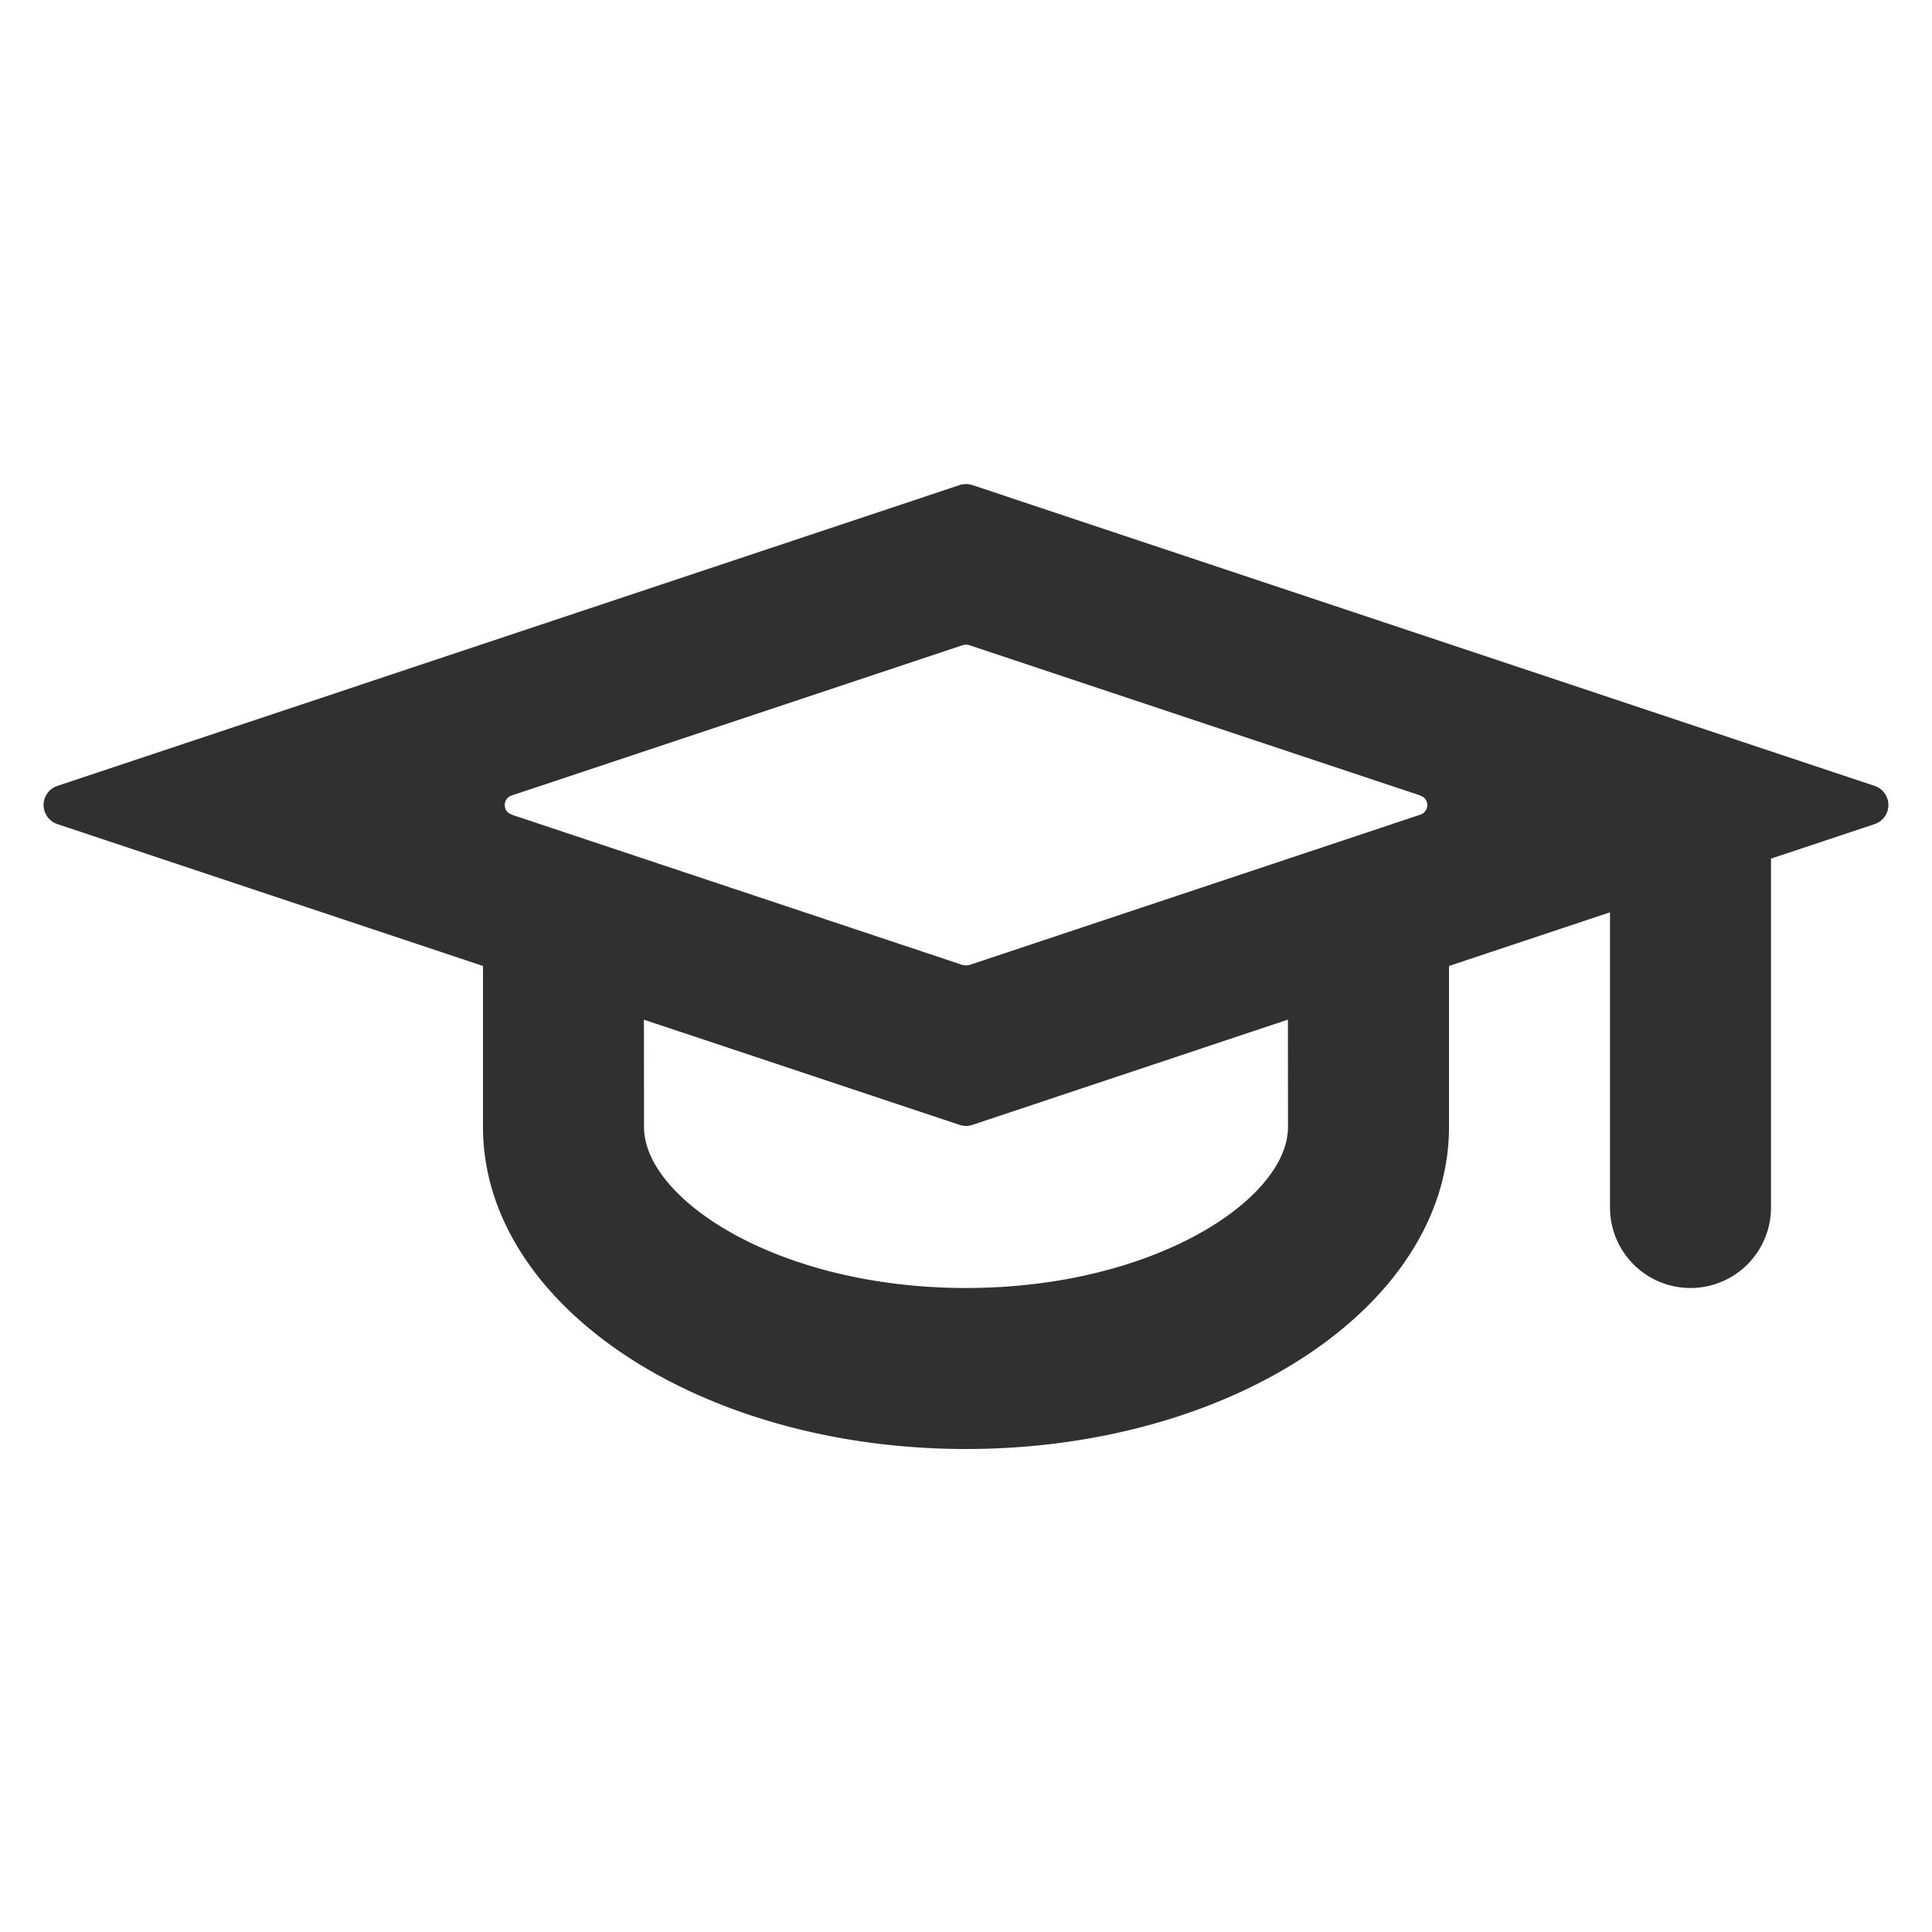 <svg xmlns="http://www.w3.org/2000/svg" width="24" height="24"><path fill="#1A1A1A" fill-opacity=".9" fill-rule="evenodd" d="M12.08 6.026l11.208 3.737a.25.25 0 010 .474L22 10.666V15a1 1 0 01-2 0v-3.667L18 12v2c0 2.21-2.686 4-6 4s-6-1.79-6-4v-2L.712 10.237a.25.25 0 010-.474L11.92 6.026a.25.25 0 01.158 0zm3.919 6.64l-3.92 1.308a.25.25 0 01-.158 0l-3.922-1.307L8 14c0 .893 1.66 2 4 2s4-1.107 4-2l-.001-1.333zM12 8.007l-.04.007-5.604 1.868a.125.125 0 00-.036.219l.036.019 5.604 1.868.04.006.04-.006 5.604-1.868a.125.125 0 00.036-.219l-.036-.019-5.604-1.868-.04-.006z"/></svg>